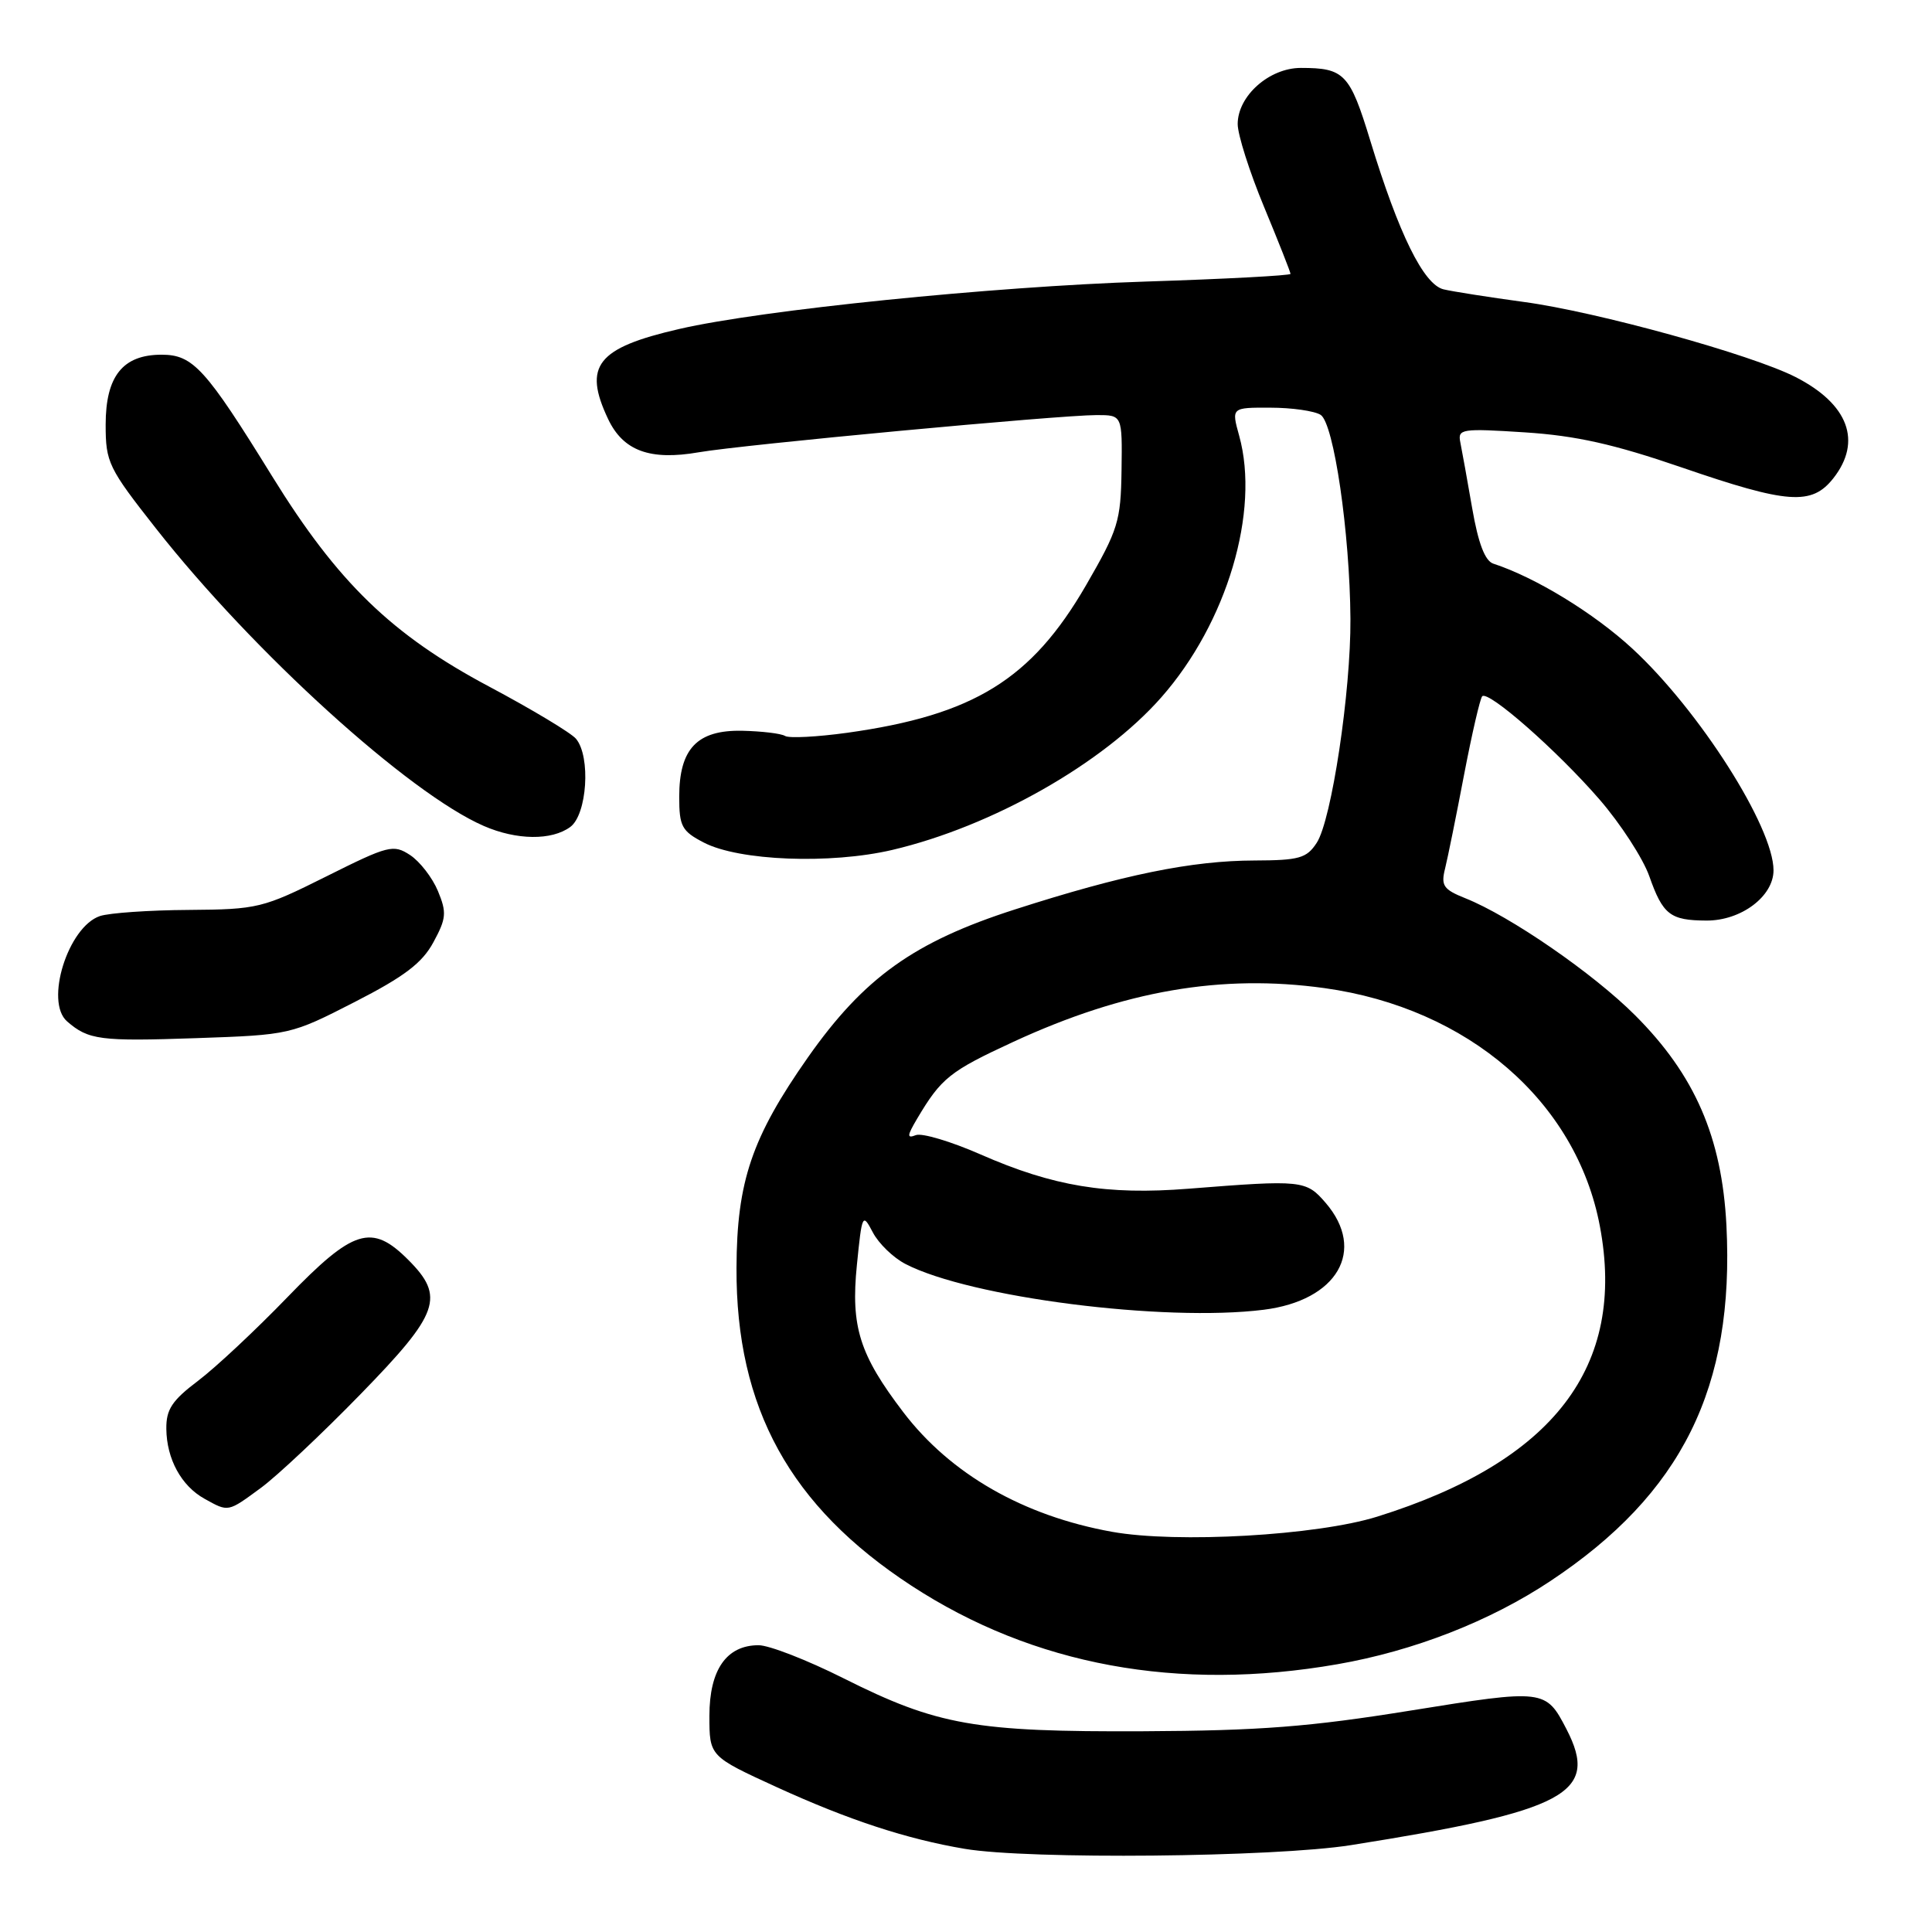<?xml version="1.0" encoding="UTF-8" standalone="no"?>
<!DOCTYPE svg PUBLIC "-//W3C//DTD SVG 1.1//EN" "http://www.w3.org/Graphics/SVG/1.1/DTD/svg11.dtd" >
<svg xmlns="http://www.w3.org/2000/svg" xmlns:xlink="http://www.w3.org/1999/xlink" version="1.1" viewBox="0 0 256 256">
 <g >
 <path fill="currentColor"
d=" M 179.00 244.49 C 207.60 239.96 211.96 237.62 207.57 229.13 C 204.82 223.82 204.65 223.80 186.90 226.66 C 173.57 228.81 166.95 229.33 151.50 229.40 C 129.18 229.50 124.21 228.62 111.77 222.38 C 106.97 219.97 101.91 218.00 100.52 218.00 C 96.27 218.00 94.00 221.25 94.00 227.36 C 94.00 232.72 94.00 232.72 102.95 236.82 C 112.40 241.14 120.12 243.68 127.83 244.98 C 136.32 246.41 168.83 246.10 179.00 244.49 Z  M 177.21 220.52 C 187.33 218.76 197.43 214.82 205.43 209.50 C 222.88 197.92 229.85 183.84 228.76 162.36 C 228.16 150.69 224.58 142.45 216.67 134.54 C 211.12 128.98 200.09 121.38 194.16 119.02 C 191.26 117.86 190.91 117.35 191.48 115.09 C 191.83 113.67 192.97 108.06 194.00 102.64 C 195.04 97.22 196.12 92.55 196.40 92.26 C 197.22 91.45 206.36 99.49 211.94 105.93 C 214.73 109.15 217.70 113.73 218.54 116.10 C 220.34 121.21 221.31 121.96 226.12 121.98 C 230.70 122.00 235.00 118.78 235.00 115.32 C 235.00 109.59 225.17 94.14 216.30 85.95 C 211.21 81.25 203.46 76.51 197.88 74.69 C 196.77 74.33 195.88 72.01 195.07 67.33 C 194.42 63.57 193.71 59.65 193.50 58.61 C 193.14 56.83 193.65 56.75 202.05 57.29 C 208.84 57.73 213.84 58.85 222.81 61.93 C 236.91 66.78 240.06 67.01 242.93 63.37 C 246.77 58.48 244.93 53.54 237.92 49.96 C 232.08 46.98 211.55 41.30 201.91 40.01 C 197.29 39.38 192.50 38.63 191.28 38.34 C 188.64 37.70 185.35 31.03 181.57 18.64 C 178.86 9.76 178.14 9.00 172.37 9.00 C 168.18 9.00 164.00 12.71 164.00 16.44 C 164.00 17.84 165.57 22.78 167.50 27.43 C 169.43 32.08 171.00 36.07 171.00 36.29 C 171.00 36.51 162.34 36.97 151.75 37.31 C 131.45 37.97 100.92 41.07 90.01 43.59 C 79.09 46.10 77.23 48.46 80.58 55.53 C 82.58 59.75 86.14 61.05 92.59 59.93 C 98.34 58.93 140.34 55.00 145.32 55.00 C 148.71 55.00 148.71 55.00 148.61 62.31 C 148.51 69.08 148.16 70.19 143.90 77.56 C 136.67 90.04 129.02 94.76 112.24 97.10 C 108.25 97.65 104.56 97.84 104.03 97.52 C 103.50 97.19 100.95 96.89 98.35 96.83 C 92.38 96.71 90.00 99.20 90.00 105.59 C 90.00 109.49 90.34 110.13 93.25 111.64 C 97.91 114.07 110.01 114.54 118.23 112.62 C 131.46 109.51 146.15 101.19 153.89 92.39 C 162.58 82.52 166.97 67.75 164.20 57.75 C 163.16 54.00 163.16 54.00 168.33 54.02 C 171.17 54.02 174.17 54.45 174.99 54.97 C 176.74 56.08 178.86 70.59 178.94 82.00 C 179.00 91.63 176.44 108.68 174.47 111.68 C 173.14 113.72 172.15 114.00 166.23 114.02 C 157.91 114.04 148.80 115.90 134.47 120.51 C 121.11 124.80 114.48 129.55 107.06 140.10 C 99.62 150.71 97.63 156.55 97.59 168.00 C 97.51 186.57 104.70 199.62 120.78 210.12 C 136.94 220.67 156.11 224.20 177.21 220.52 Z  M 34.60 197.13 C 36.74 195.55 42.66 189.99 47.75 184.76 C 58.23 174.01 59.00 171.84 54.08 166.92 C 49.25 162.09 46.83 162.84 38.10 171.87 C 33.92 176.20 28.59 181.19 26.25 182.96 C 22.79 185.57 22.01 186.76 22.04 189.33 C 22.08 193.33 24.03 196.90 27.11 198.60 C 30.30 200.37 30.15 200.40 34.60 197.13 Z  M 47.00 132.77 C 53.58 129.40 55.94 127.61 57.43 124.85 C 59.14 121.70 59.21 120.92 58.03 118.07 C 57.29 116.29 55.63 114.15 54.34 113.30 C 52.12 111.85 51.48 112.01 43.24 116.13 C 34.81 120.34 34.16 120.50 25.00 120.57 C 19.77 120.60 14.49 120.97 13.25 121.38 C 9.01 122.80 5.90 132.75 8.89 135.34 C 11.72 137.80 13.26 138.00 26.00 137.56 C 38.44 137.13 38.54 137.10 47.00 132.77 Z  M 75.56 109.58 C 77.79 107.95 78.30 100.27 76.33 97.90 C 75.69 97.12 70.51 94.01 64.84 90.99 C 51.91 84.12 44.75 77.17 36.08 63.14 C 27.24 48.83 25.58 47.00 21.41 47.00 C 16.27 47.00 14.00 49.84 14.00 56.28 C 14.00 61.27 14.36 62.01 20.67 70.03 C 33.57 86.43 54.20 105.15 64.12 109.45 C 68.45 111.33 73.09 111.39 75.56 109.58 Z  M 147.34 202.97 C 135.60 200.86 125.94 195.32 119.69 187.12 C 113.89 179.51 112.72 175.80 113.54 167.64 C 114.22 160.84 114.29 160.70 115.65 163.29 C 116.42 164.77 118.37 166.66 119.99 167.49 C 128.54 171.92 154.25 175.20 167.44 173.55 C 177.21 172.33 181.07 165.68 175.66 159.39 C 173.06 156.37 172.56 156.32 157.50 157.51 C 146.65 158.37 139.57 157.20 129.91 152.96 C 126.01 151.25 122.17 150.10 121.36 150.41 C 120.15 150.88 120.18 150.51 121.52 148.24 C 124.73 142.83 125.84 141.95 134.27 138.05 C 148.97 131.26 161.85 129.04 175.50 130.93 C 194.55 133.58 208.88 145.97 211.99 162.47 C 215.51 181.08 205.88 193.65 182.50 200.96 C 174.51 203.46 155.95 204.52 147.34 202.97 Z "/>
</g>
</svg>
